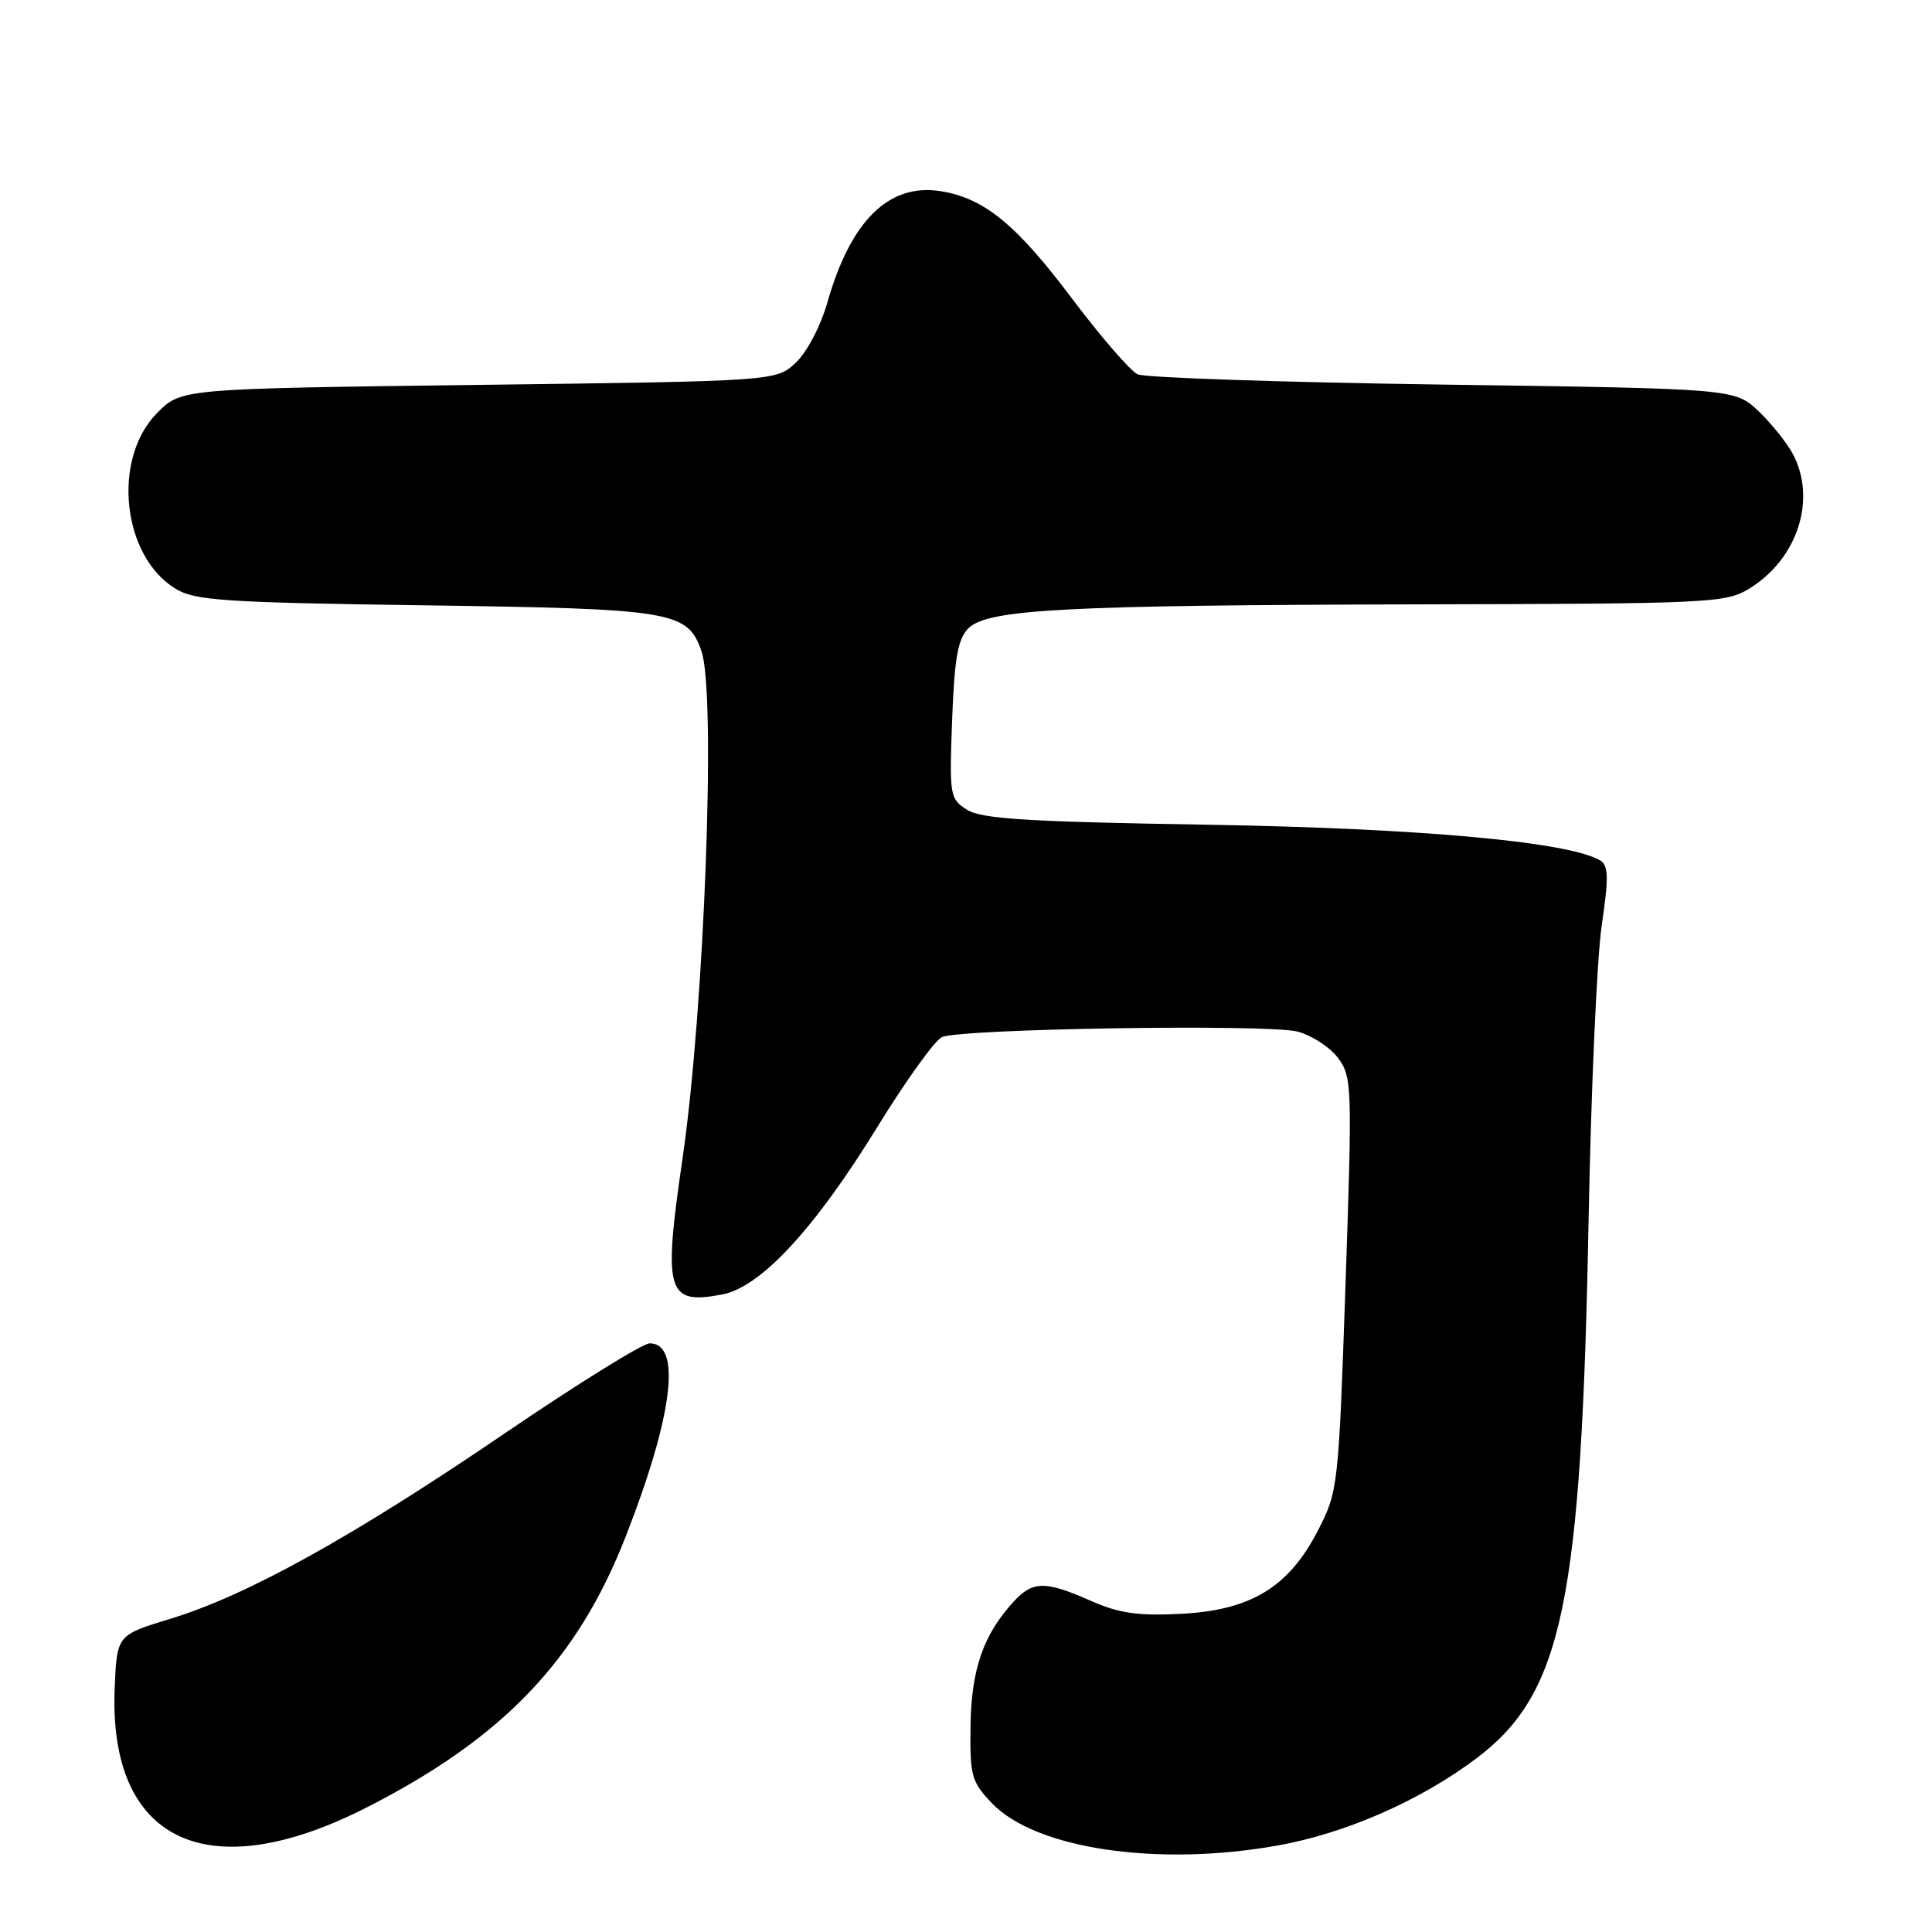 <?xml version="1.0" encoding="UTF-8" standalone="no"?>
<!DOCTYPE svg PUBLIC "-//W3C//DTD SVG 1.1//EN" "http://www.w3.org/Graphics/SVG/1.1/DTD/svg11.dtd" >
<svg xmlns="http://www.w3.org/2000/svg" xmlns:xlink="http://www.w3.org/1999/xlink" version="1.1" viewBox="0 0 256 256">
 <g >
 <path fill="currentColor"
d=" M 169.29 244.54 C 178.29 242.94 188.24 238.57 195.66 232.97 C 207.06 224.36 209.55 212.36 210.50 161.50 C 210.82 144.45 211.60 126.98 212.23 122.68 C 213.17 116.29 213.14 114.70 212.05 114.03 C 208.05 111.56 188.23 109.75 160.00 109.28 C 136.16 108.89 130.05 108.51 128.14 107.30 C 125.86 105.86 125.79 105.45 126.16 95.42 C 126.47 87.19 126.92 84.66 128.31 83.26 C 130.85 80.73 140.93 80.19 188.00 80.08 C 226.57 80.00 228.66 79.90 231.76 78.01 C 238.16 74.10 240.74 66.23 237.59 60.20 C 236.81 58.72 234.76 56.15 233.03 54.50 C 229.87 51.50 229.87 51.50 191.19 50.96 C 169.91 50.66 151.71 50.05 150.74 49.60 C 149.77 49.14 145.82 44.58 141.97 39.46 C 134.67 29.75 130.41 26.27 124.70 25.34 C 117.82 24.22 112.74 29.18 109.64 40.05 C 108.75 43.19 106.93 46.66 105.45 48.05 C 102.84 50.50 102.84 50.50 63.44 51.00 C 24.04 51.50 24.04 51.50 20.86 54.68 C 14.81 60.73 16.14 73.68 23.26 78.01 C 25.84 79.58 29.68 79.84 56.34 80.21 C 89.26 80.67 91.10 80.98 92.95 86.29 C 94.90 91.88 93.34 133.59 90.45 153.43 C 87.85 171.25 88.33 172.91 95.67 171.53 C 100.79 170.57 107.94 162.86 116.31 149.24 C 120.06 143.15 123.89 137.83 124.81 137.42 C 127.37 136.30 168.01 135.67 171.93 136.69 C 173.81 137.19 176.22 138.76 177.29 140.18 C 179.15 142.68 179.19 143.84 178.29 170.14 C 177.37 197.00 177.30 197.60 174.66 202.75 C 170.78 210.31 165.76 213.37 156.47 213.84 C 150.75 214.13 148.27 213.77 144.50 212.10 C 138.48 209.44 136.84 209.46 134.29 212.25 C 130.29 216.62 128.70 221.22 128.60 228.68 C 128.51 235.34 128.72 236.09 131.45 238.95 C 137.24 244.99 153.37 247.38 169.29 244.54 Z  M 48.50 239.54 C 66.61 230.34 76.49 220.02 82.90 203.62 C 89.16 187.63 90.36 178.00 86.09 178.00 C 85.17 178.00 76.55 183.35 66.95 189.88 C 46.82 203.59 32.77 211.39 22.63 214.48 C 15.50 216.65 15.50 216.65 15.20 223.55 C 14.31 243.97 27.41 250.26 48.50 239.54 Z "/>
</g>
</svg>